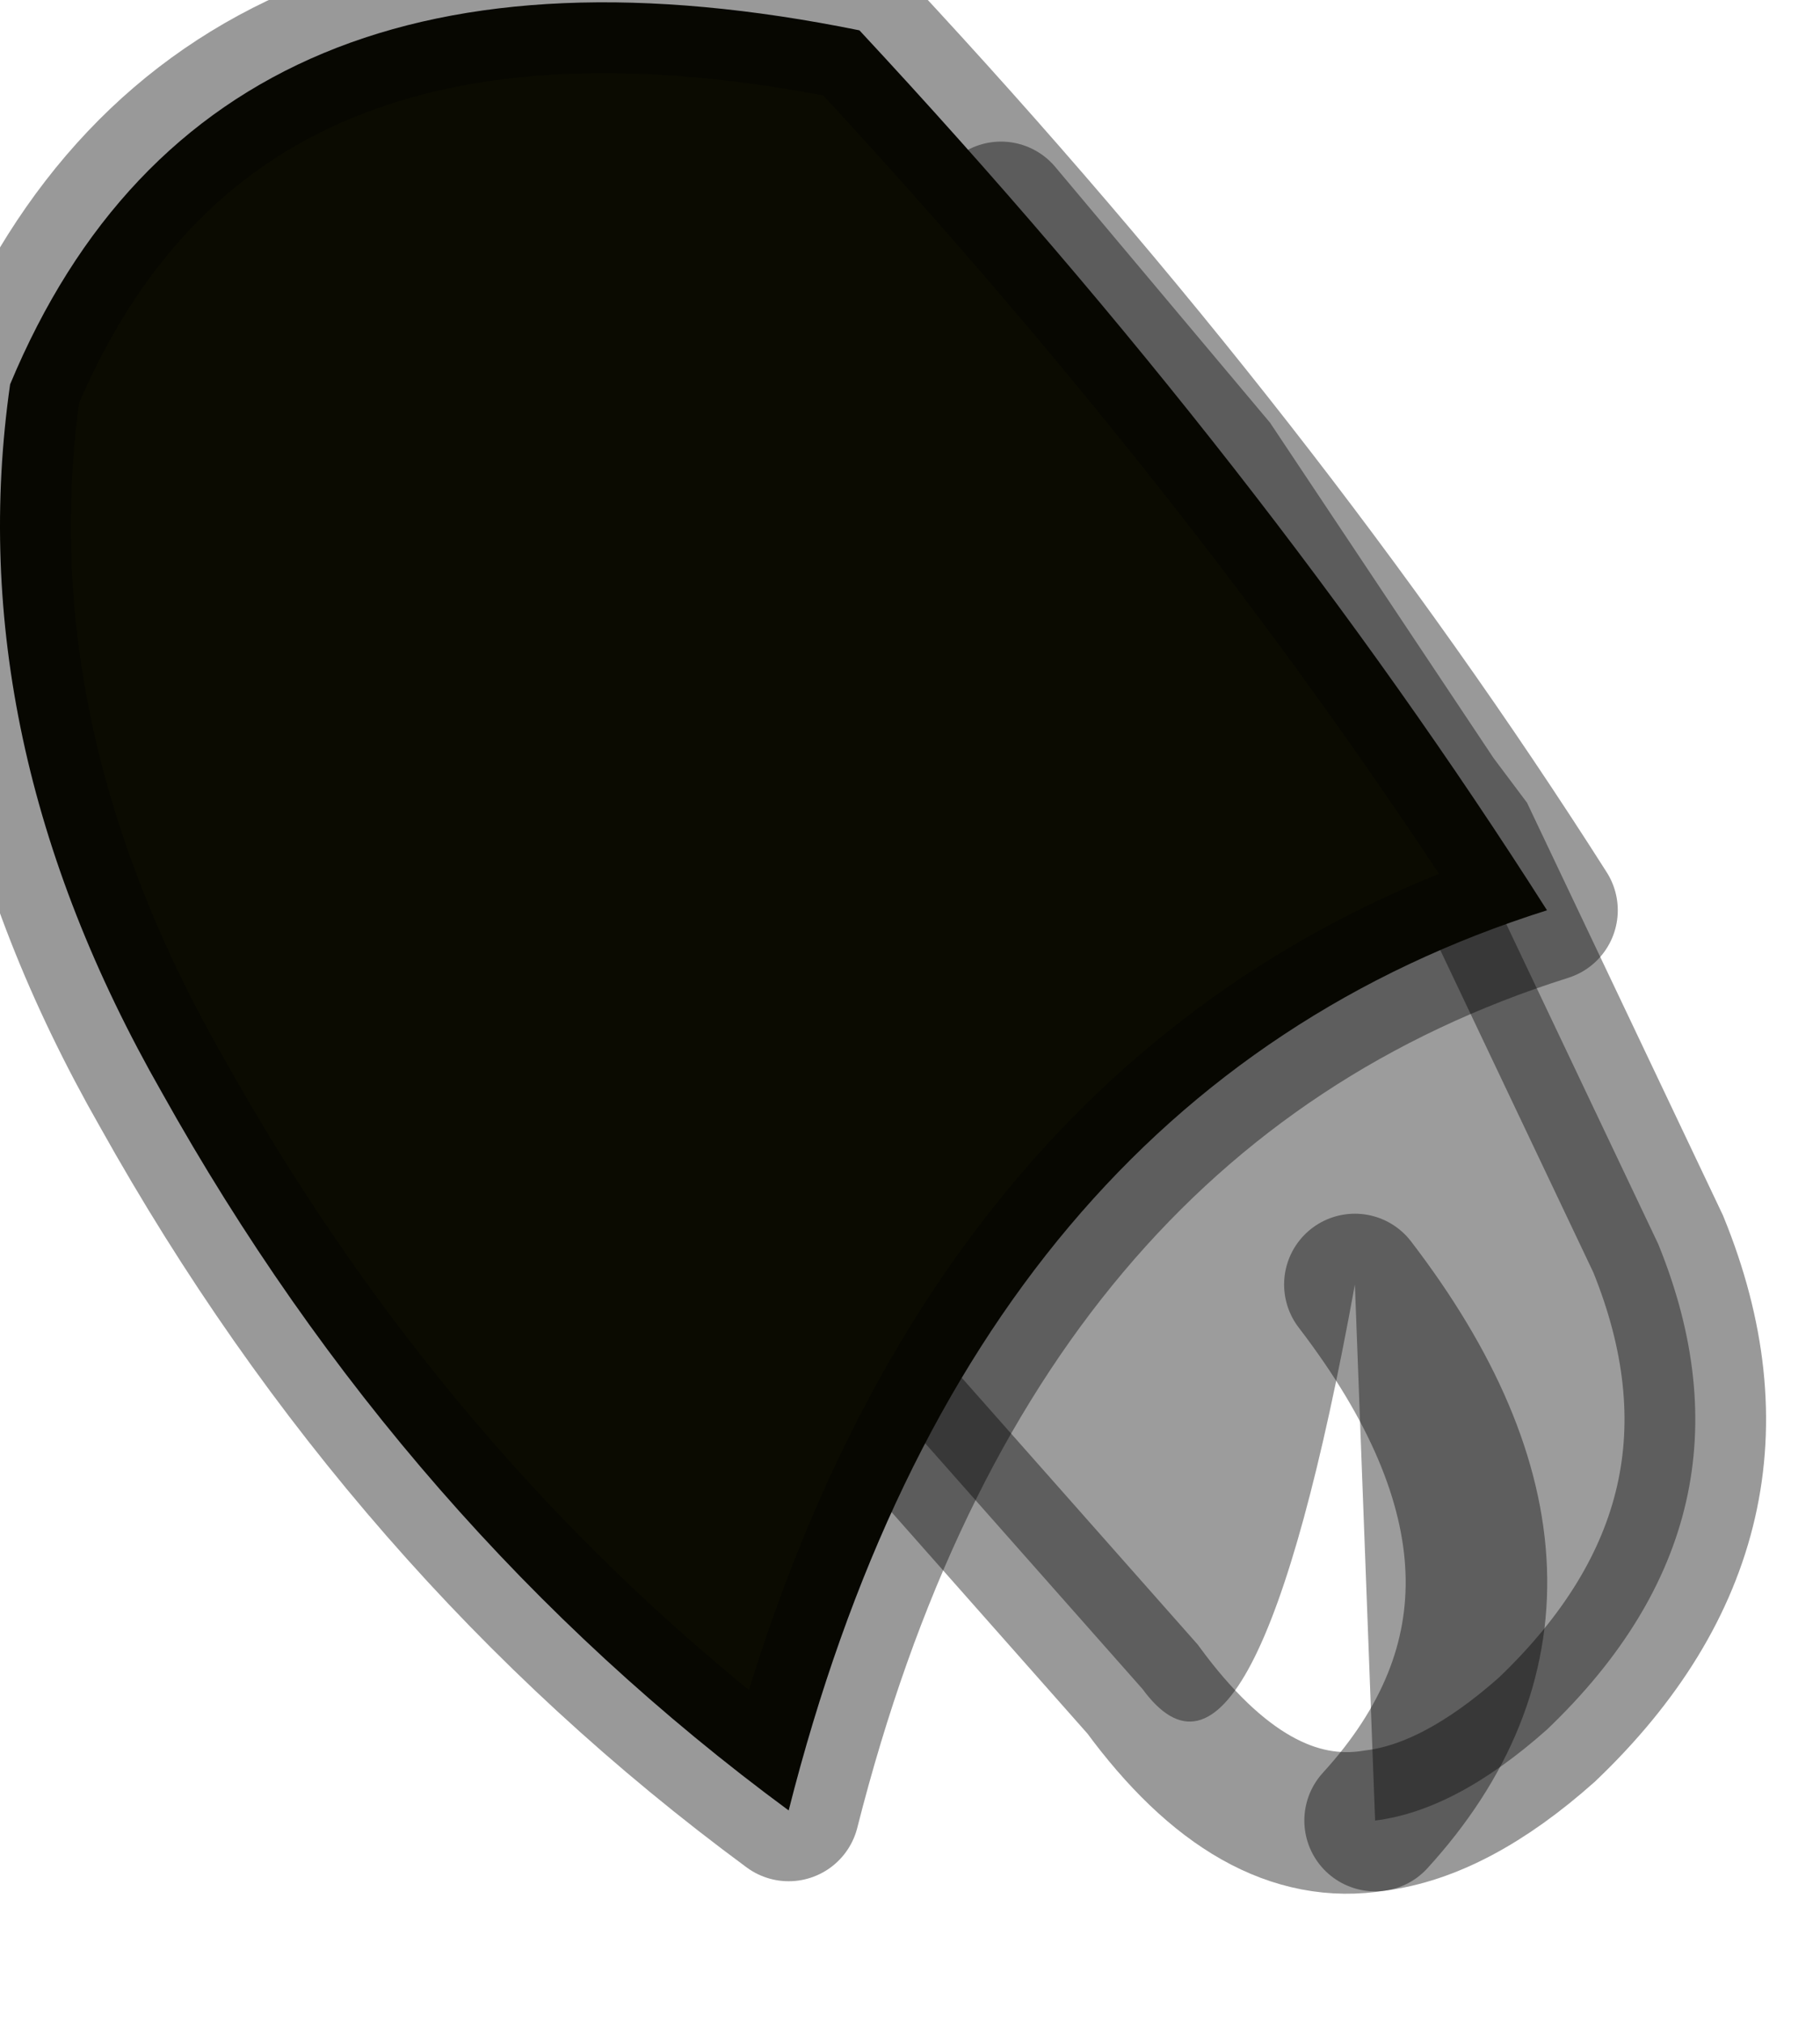 <?xml version="1.0" encoding="utf-8"?>
<svg version="1.1" id="Layer_1"
xmlns="http://www.w3.org/2000/svg"
xmlns:xlink="http://www.w3.org/1999/xlink"
width="9px" height="10px"
xml:space="preserve">
<g id="PathID_4589" transform="matrix(1, 0, 0, 1, 4.6, 4.8)">
<path style="fill:#9C9C9C;fill-opacity:1" d="M0.35 -3.75L1.4 -2.5L2.5 -0.85L2.65 -0.65L3.6 1.35Q4.15 2.7 3.05 3.75Q2.6 4.15 2.2 4.2Q3.25 3.05 2.1 1.55Q1.6 4.3 1.05 3.55L-0.1 2.25L-1.45 1.25Q-3.1 0.2 -3.65 -1.05L-3.7 -1.1Q-4.1 -2.7 -3.2 -3.55Q-2.4 -4.4 -1.2 -4.25Q-0.05 -4.15 0.35 -3.75M2.1 1.55Q3.25 3.05 2.2 4.2" />
<path style="fill:none;stroke-width:0.7;stroke-linecap:round;stroke-linejoin:miter;stroke-miterlimit:5;stroke:#000000;stroke-opacity:0.4" d="M0.35 -3.75L1.4 -2.5L2.5 -0.85L2.65 -0.65L3.6 1.35Q4.15 2.7 3.05 3.75Q2.6 4.15 2.2 4.2Q1.6 4.3 1.05 3.55L-0.1 2.25L-1.45 1.25Q-3.1 0.2 -3.65 -1.05L-3.7 -1.1" />
<path style="fill:none;stroke-width:0.7;stroke-linecap:round;stroke-linejoin:miter;stroke-miterlimit:5;stroke:#000000;stroke-opacity:0.4" d="M2.2 4.2Q3.25 3.05 2.1 1.55" />
</g>
<g id="PathID_4590" transform="matrix(1, 0, 0, 1, 4.6, 4.8)">
<path style="fill:#0B0B01;fill-opacity:1" d="M-0.35 -4.65Q1.65 -2.5 3.05 -0.3Q0.2 0.6 -0.7 4.15Q-2.6 2.75 -3.8 0.6Q-4.8 -1.15 -4.55 -2.9Q-3.55 -5.3 -0.35 -4.65" />
<path style="fill:none;stroke-width:0.7;stroke-linecap:round;stroke-linejoin:round;stroke-miterlimit:3;stroke:#000000;stroke-opacity:0.4" d="M-4.55 -2.9Q-4.8 -1.15 -3.8 0.6Q-2.6 2.75 -0.7 4.15Q0.2 0.6 3.05 -0.3Q1.65 -2.5 -0.35 -4.65Q-3.55 -5.3 -4.55 -2.9z" />
</g>
</svg>
